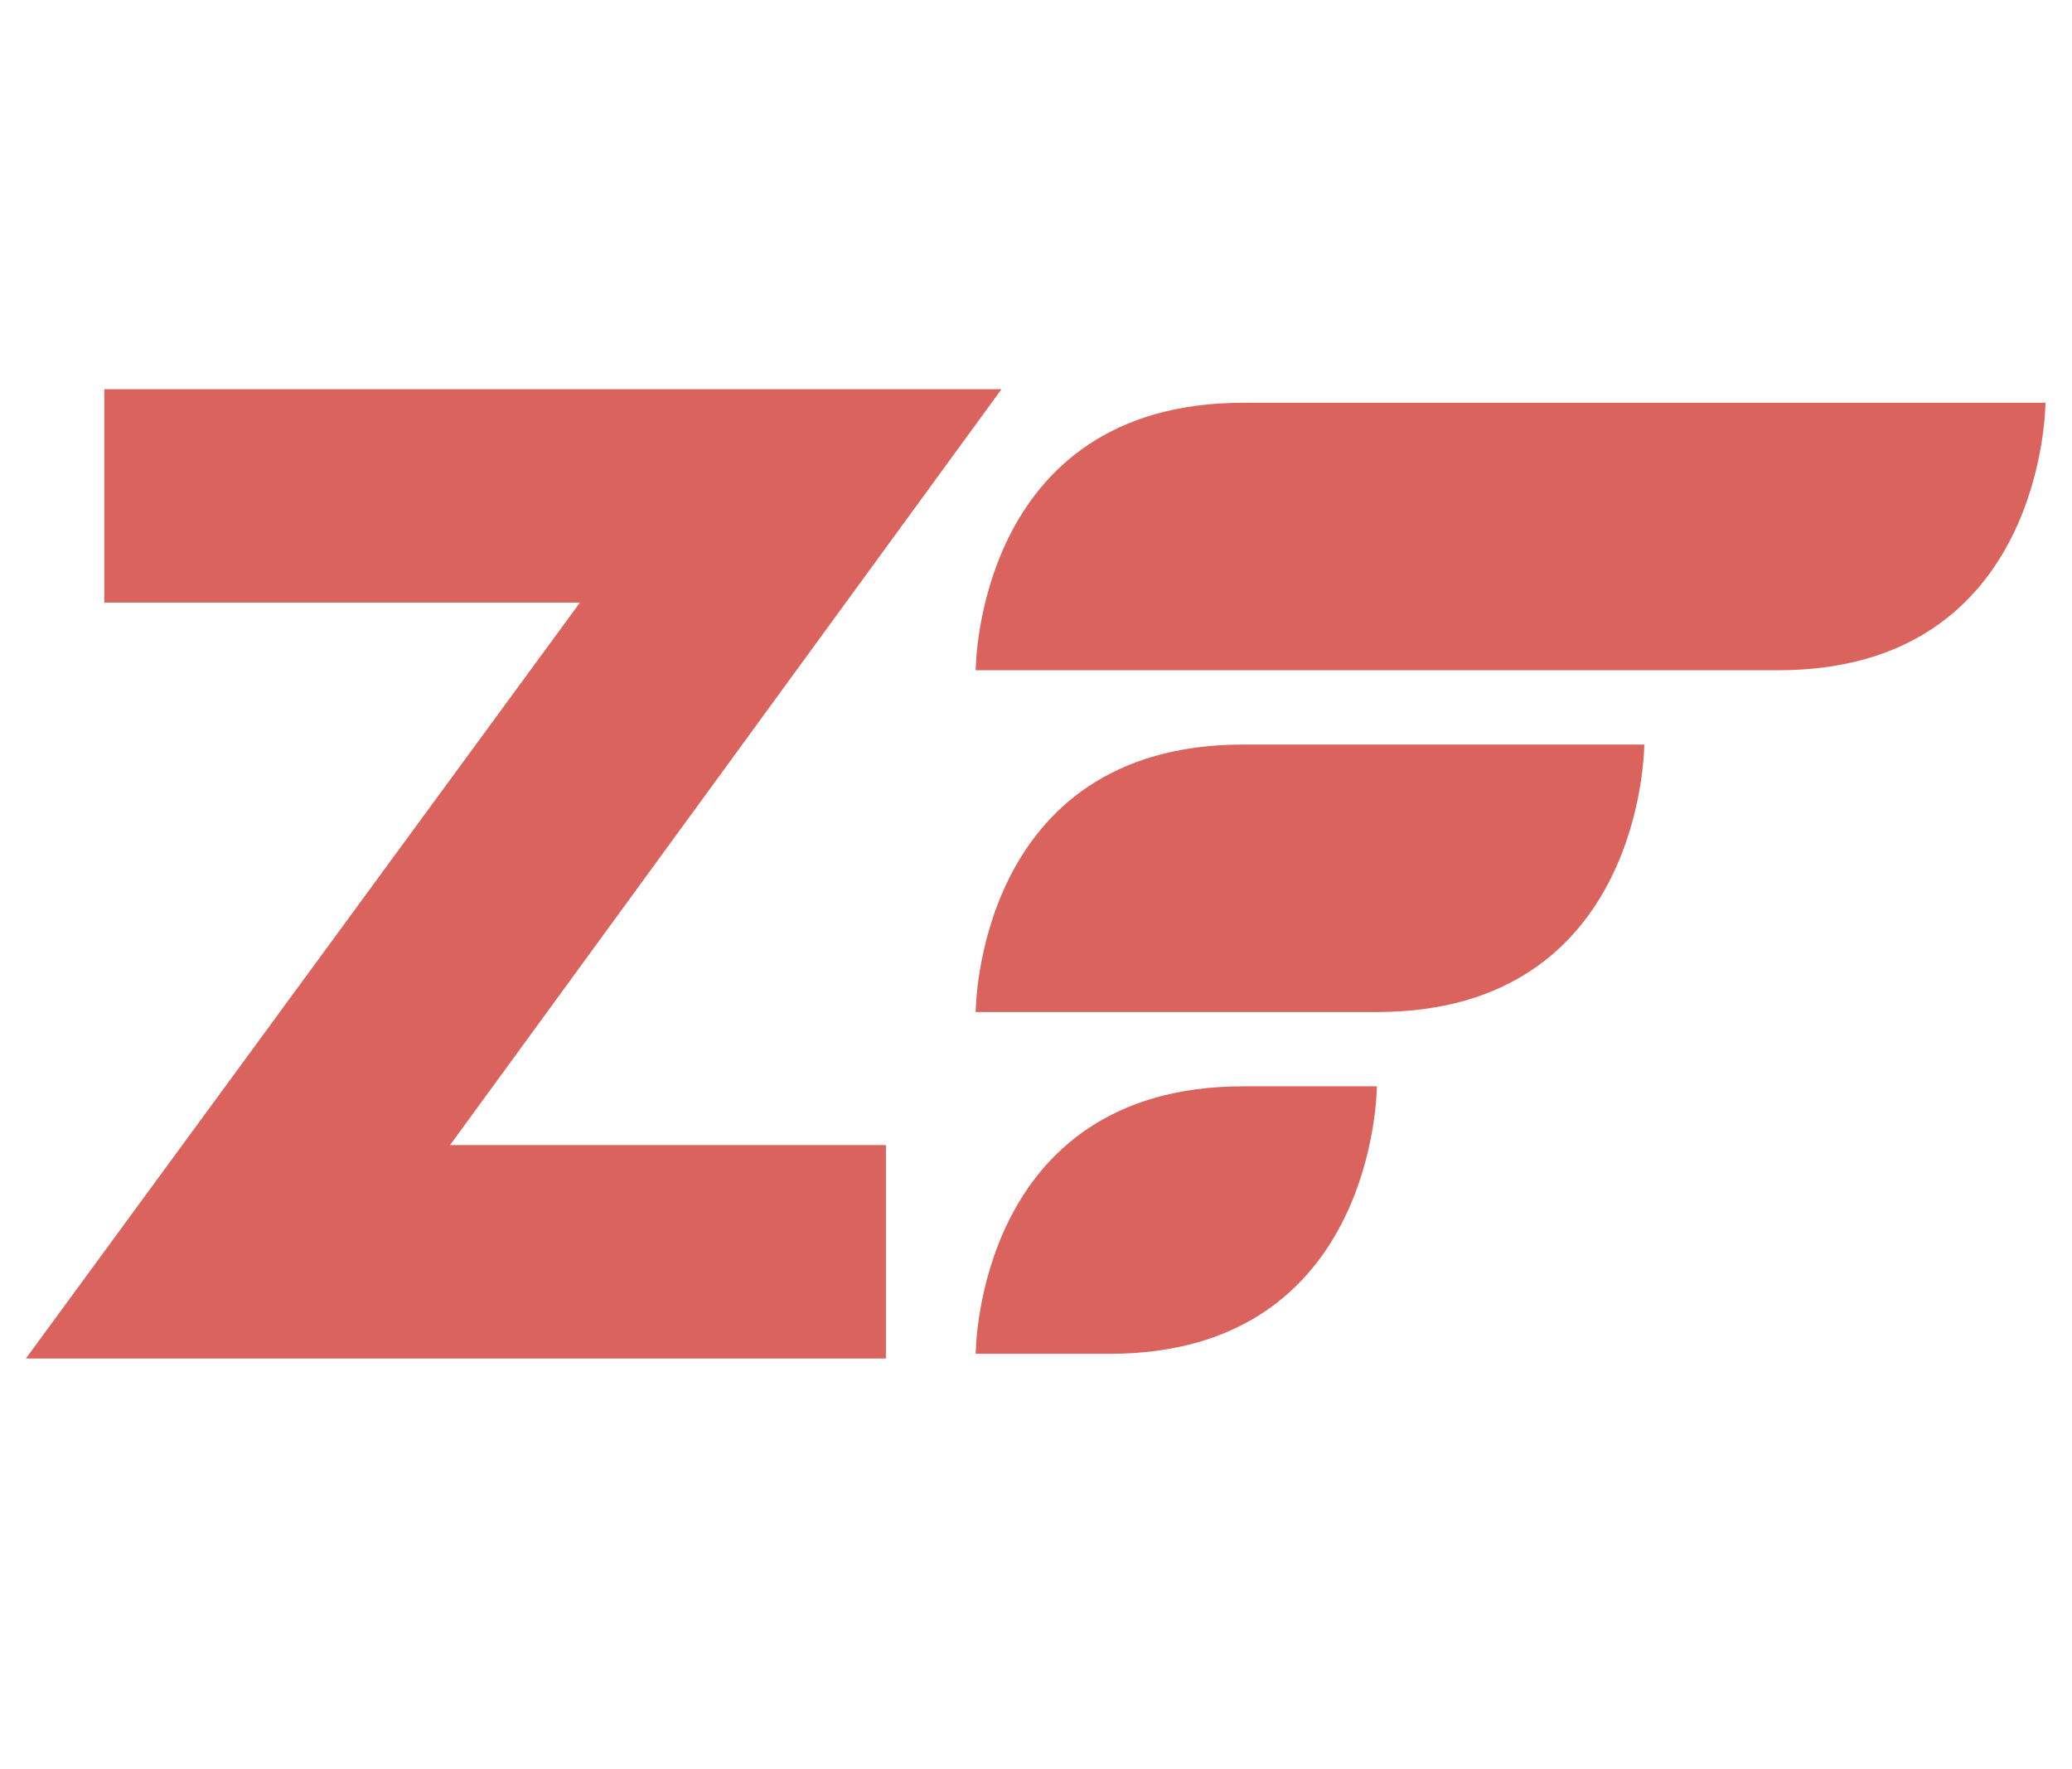 <?xml version="1.0" encoding="UTF-8" standalone="no"?>
<svg
   xmlns:dc="http://purl.org/dc/elements/1.1/"
   xmlns:cc="http://creativecommons.org/ns#"
   xmlns:rdf="http://www.w3.org/1999/02/22-rdf-syntax-ns#"
   xmlns:svg="http://www.w3.org/2000/svg"
   xmlns="http://www.w3.org/2000/svg"
   viewBox="0 0 1056 816"
   height="816"
   width="956"
   xml:space="preserve"
   id="svg2"
   version="1.1">
  <defs id="defs6" />
  <!-- <g transform="matrix(1.3333333,0,0,-1.3333333,0,536)" id="g10"> -->
  <g transform="matrix(1.333,0,0,-1.333,-610,1280)" id="g10">
    <g transform="scale(0.215)" id="g12">
      <path
        id="path14"
        style="fill:#da635d;fill-opacity:1;fill-rule:nonzero;stroke:none"
        d="m 3863.54,3423.46 c 0,0 0,475.58 475.59,475.58 h 1426.73 c 0,0 0,-475.58 -475.58,-475.58 H 3863.54" />
      <path
        id="path16"
        style="fill:#da635d;fill-opacity:1;fill-rule:nonzero;stroke:none"
        d="m 3863.54,2815.78 c 0,0 0,475.58 475.59,475.58 h 713.36 c 0,0 0,-475.58 -475.59,-475.58 h -713.36" />
      <path
        id="path18"
        style="fill:#da635d;fill-opacity:1;fill-rule:nonzero;stroke:none"
        d="m 3863.54,2208.1 c 0,0 0,475.57 475.59,475.57 h 237.77 c 0,0 0,-475.57 -475.56,-475.57 h -237.8" />
      <path
        id="path20"
        style="fill:#da635d;fill-opacity:1;fill-rule:nonzero;stroke:none"
        d="m 3703.88,2579.23 v -379.4 H 2174.5 l 985.22,1343.92 h -845.78 v 379.42 H 3909.42 L 2928.75,2579.23 h 775.13" />
    </g>
  </g>
</svg>